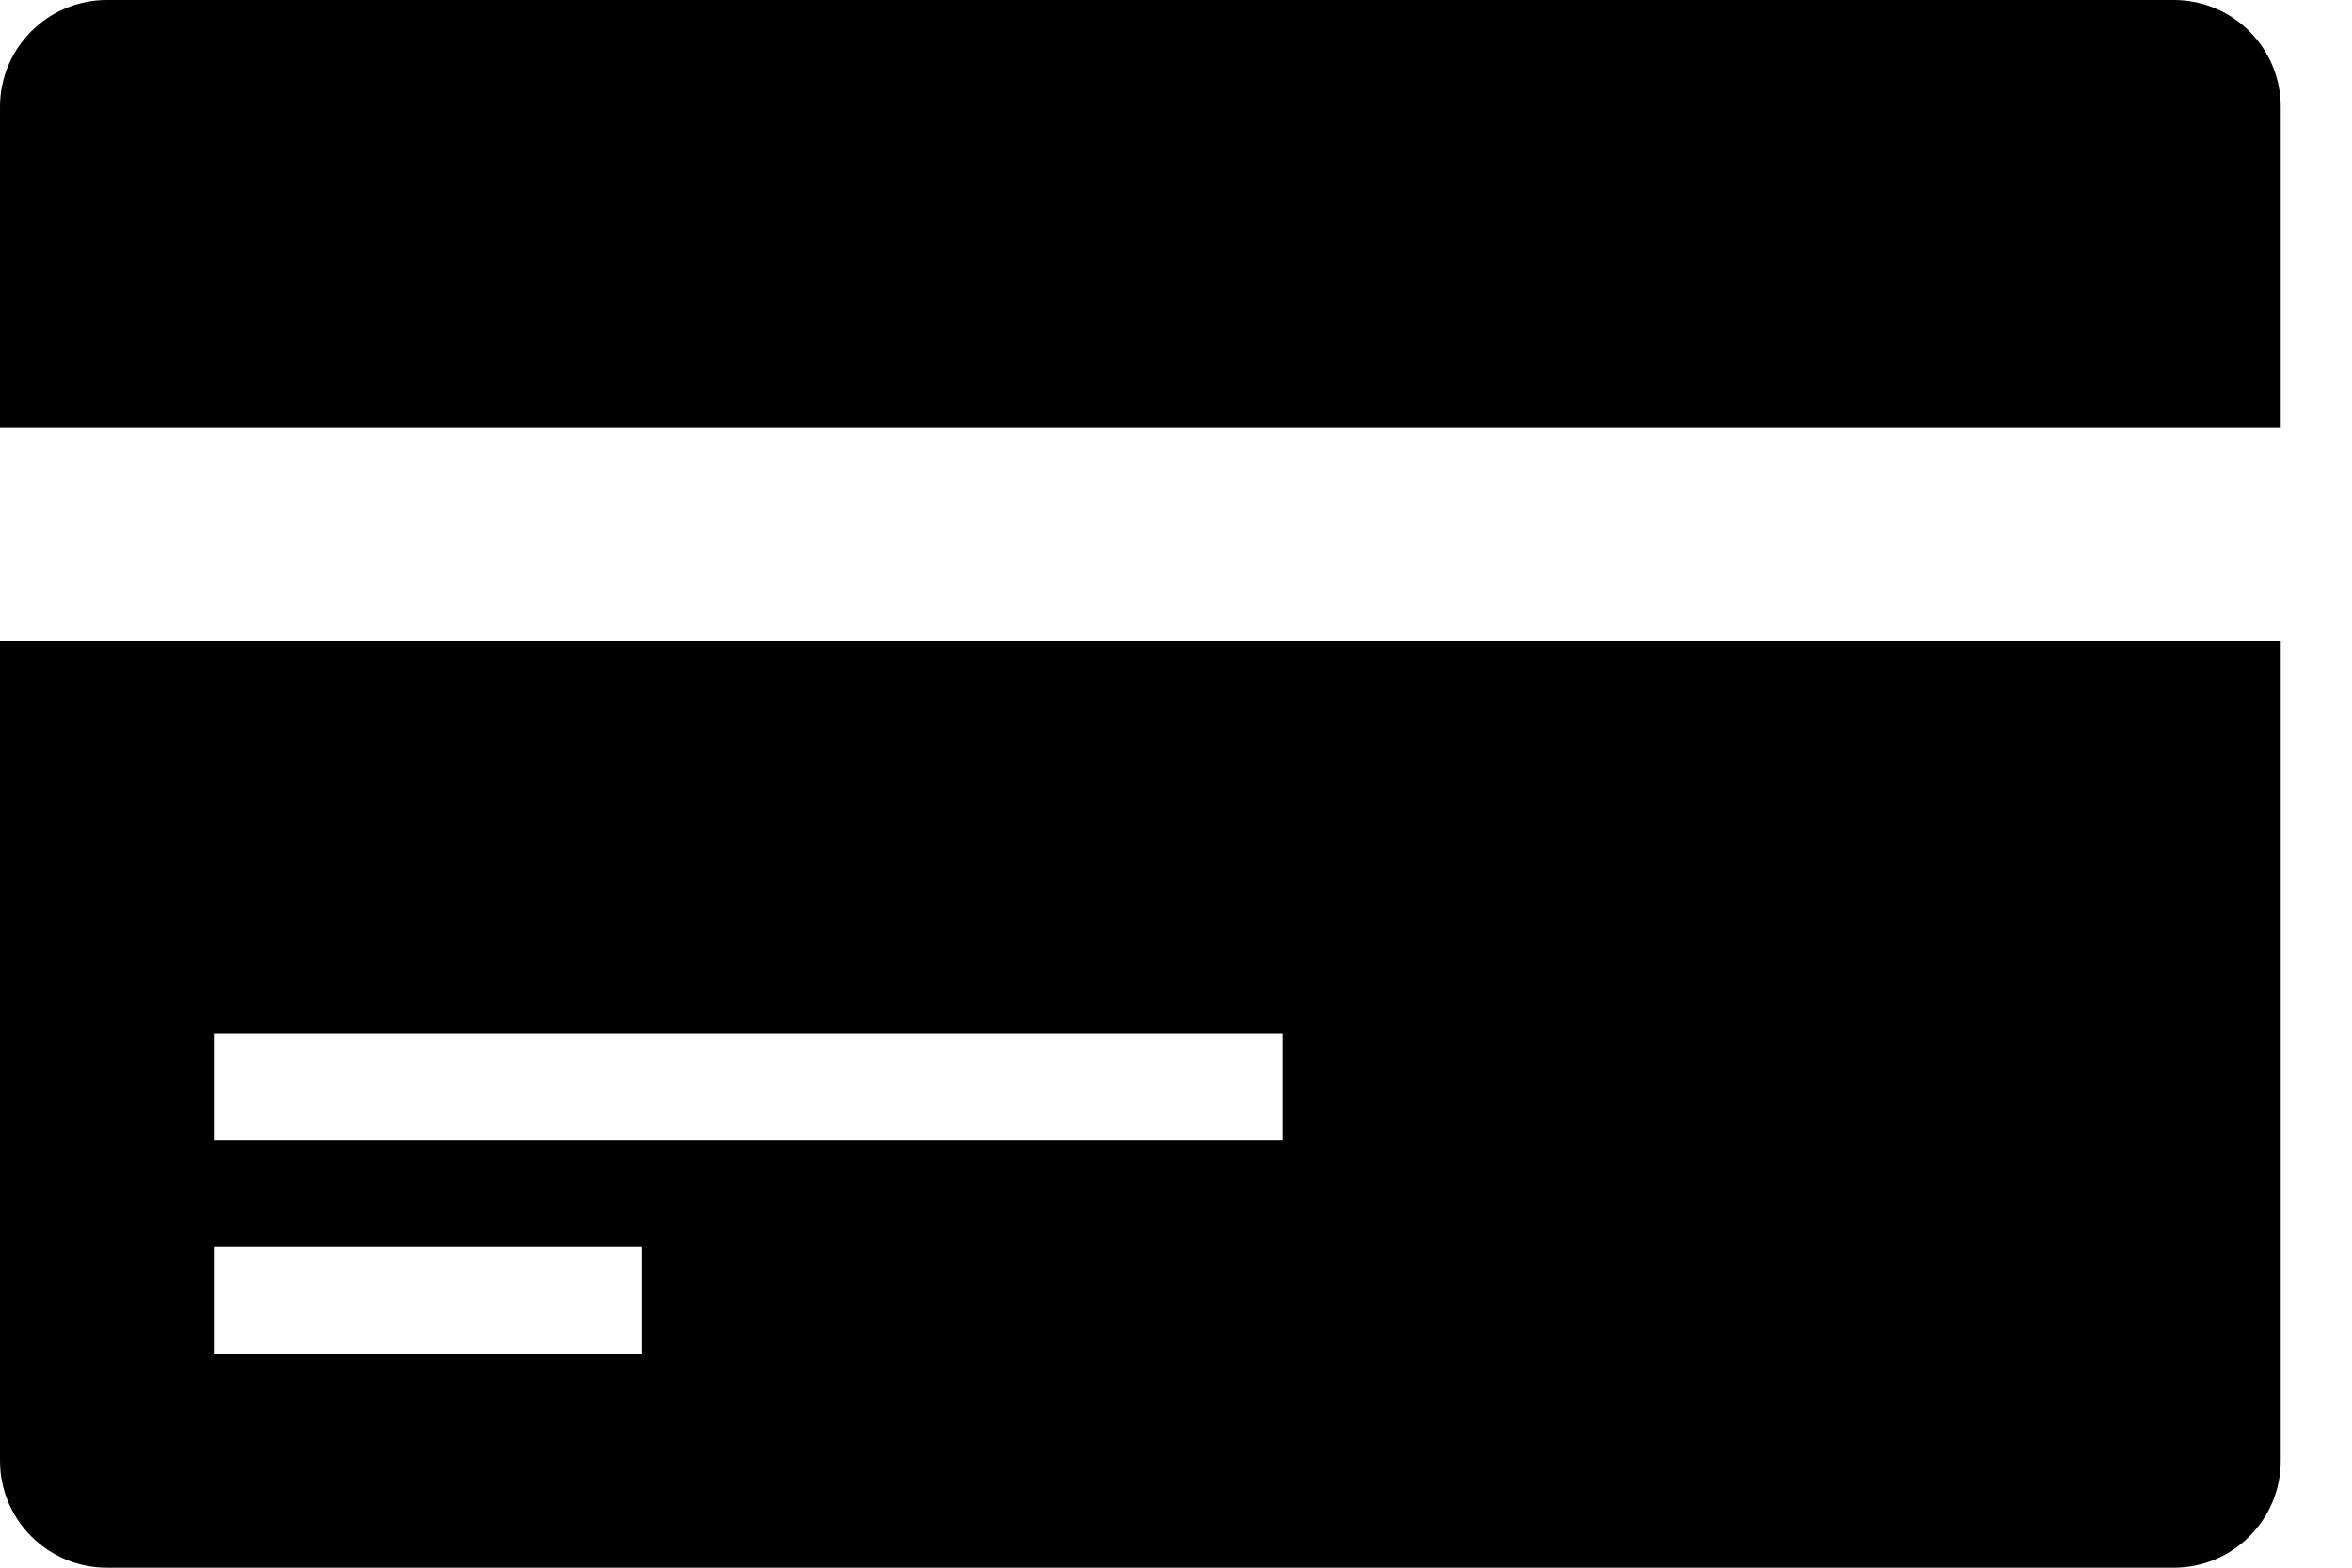 <svg width="30" height="20" viewBox="0 0 30 20" fill="none" xmlns="http://www.w3.org/2000/svg">
<path d="M0 18.636C0 19.39 0.61 20 1.364 20H27.727C28.48 20 29.091 19.39 29.091 18.636V8.182H0V18.636ZM2.727 13.182H16.364V14.546H2.727V13.182ZM2.727 15.909H8.182V17.273H2.727V15.909ZM27.727 0H1.364C0.61 0 0 0.61 0 1.364V5.455H29.091V1.364C29.091 0.61 28.48 0 27.727 0Z" fill="black"/>
</svg>
